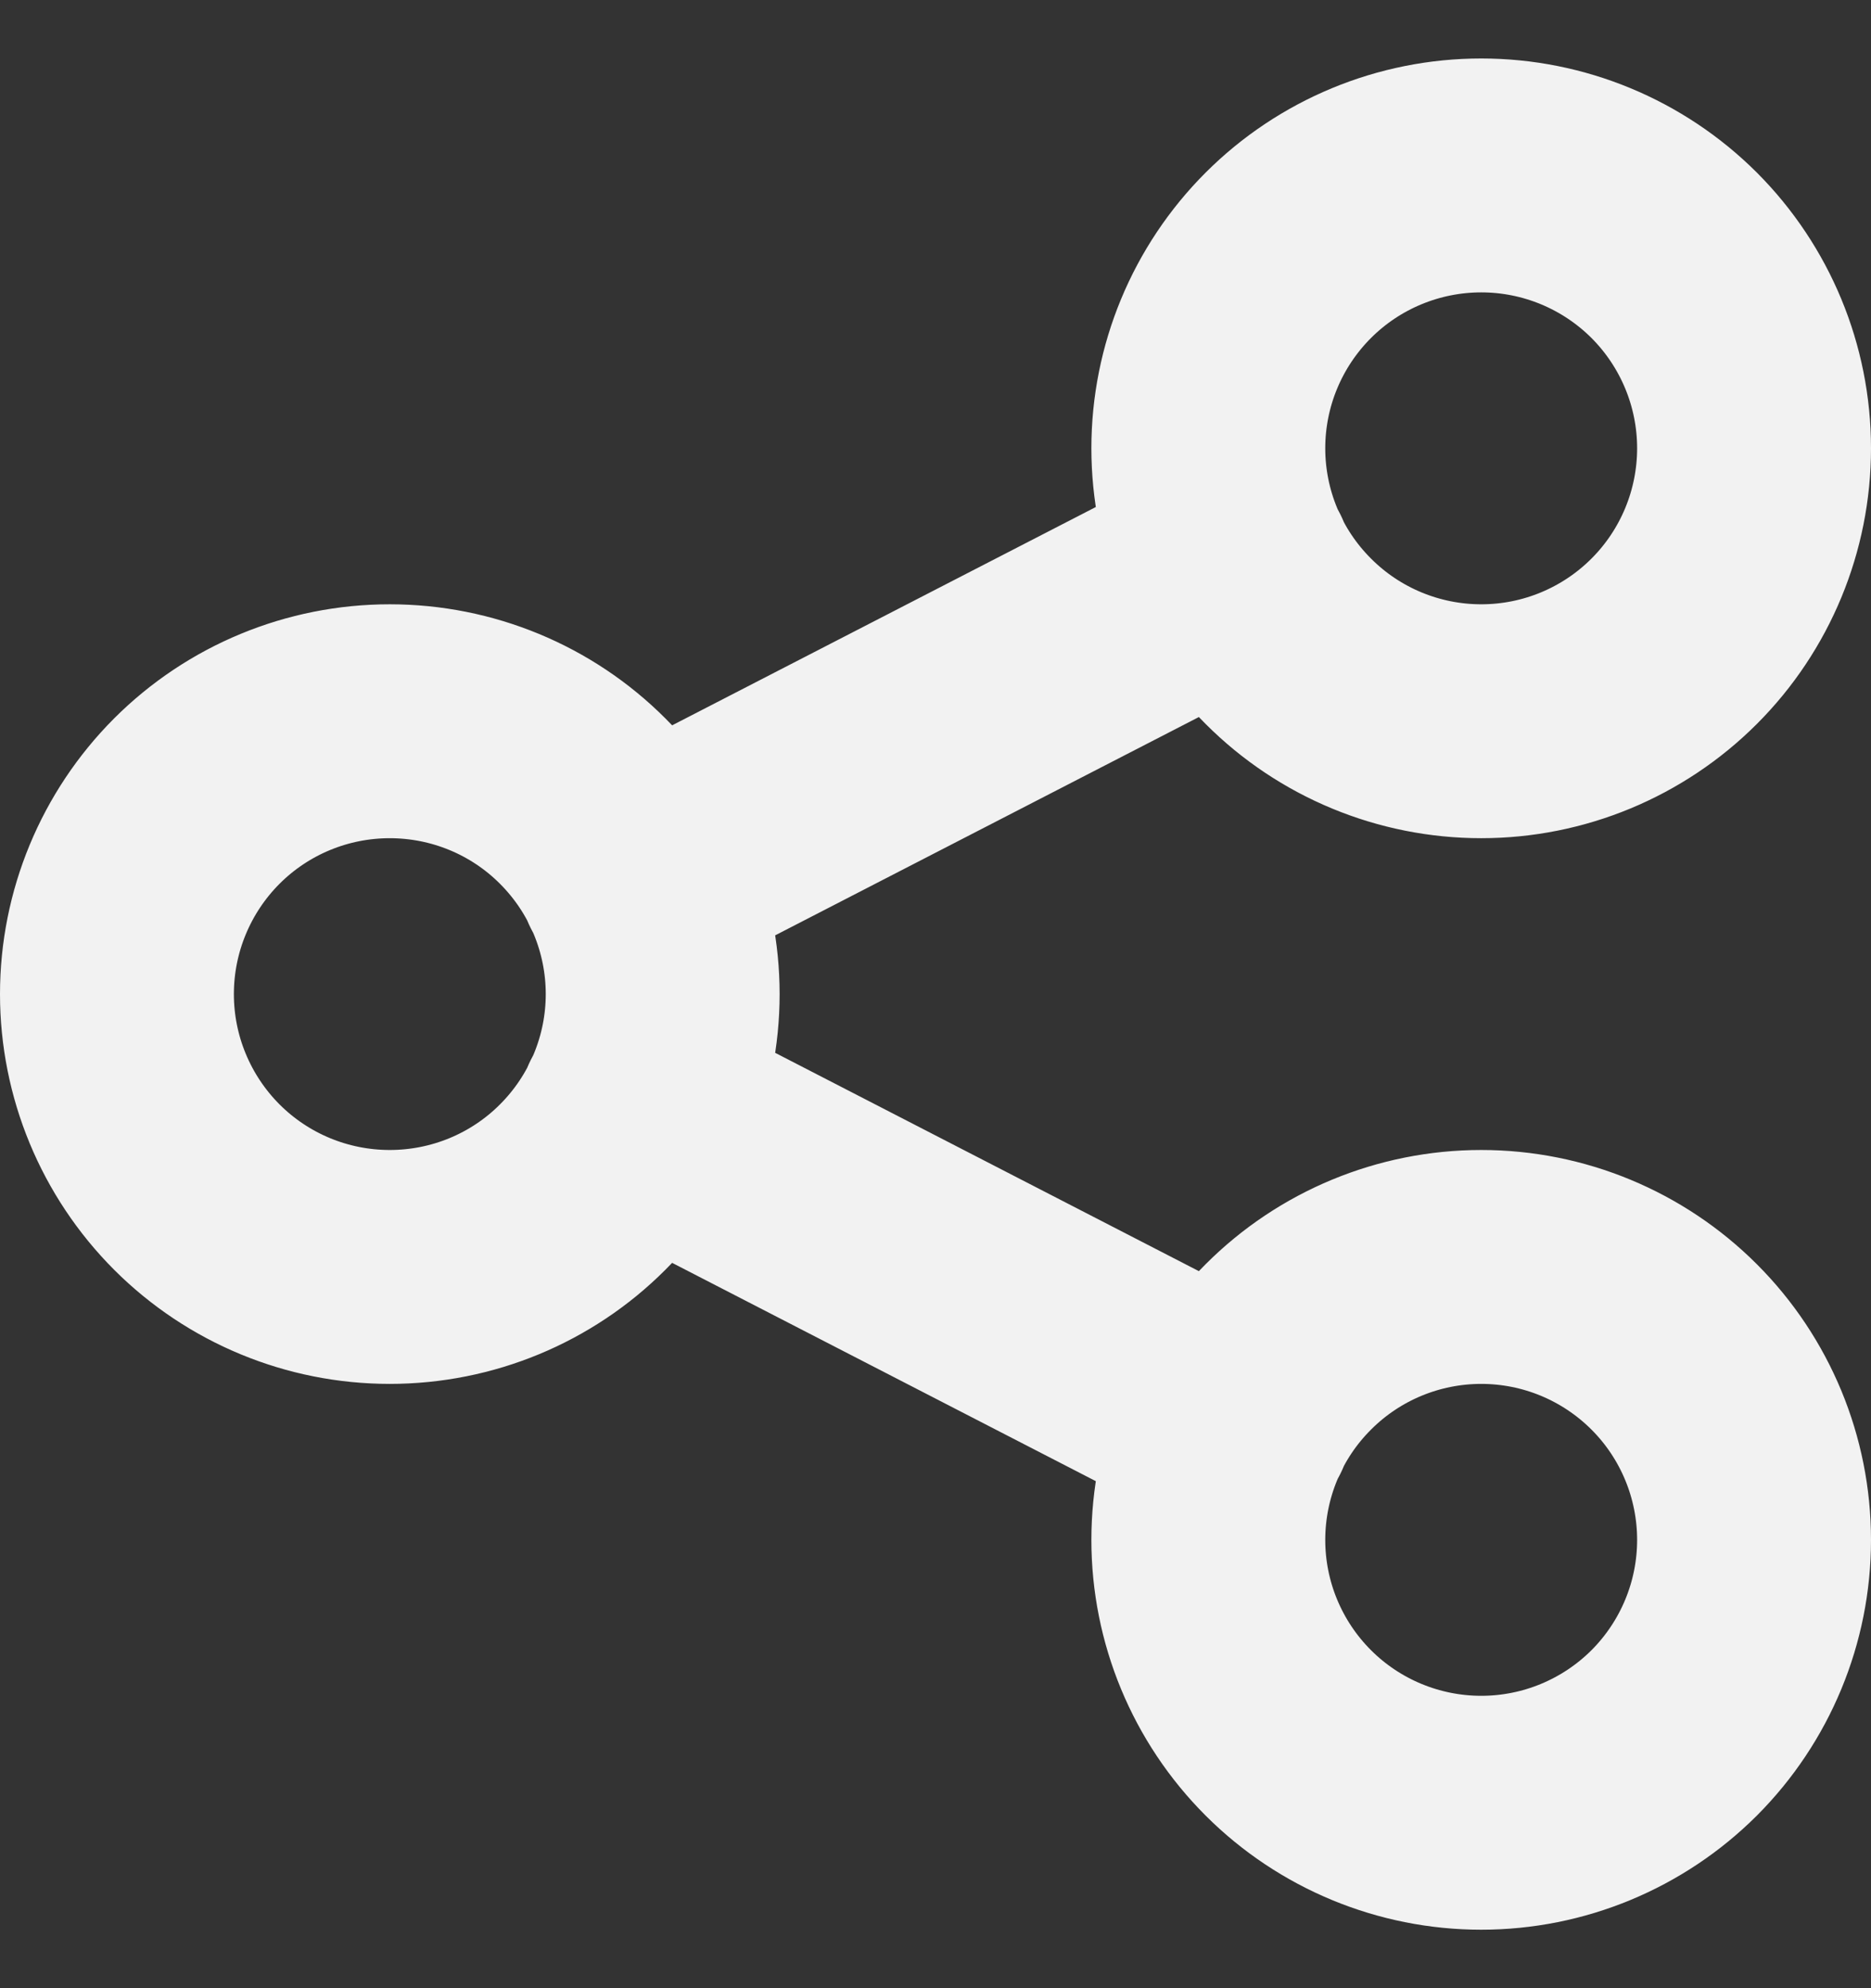 <svg width="16" height="17" viewBox="0 0 16 17" fill="none" xmlns="http://www.w3.org/2000/svg">
<rect x="0" y="0" width="16" height="17" fill="#333333" stroke="none"/>
<path d="M5.433 7.489L10.567 4.844M5.433 9.511L10.567 12.156M1 8.5C1 9.119 1.246 9.712 1.683 10.15C2.121 10.588 2.714 10.833 3.333 10.833C3.952 10.833 4.546 10.588 4.983 10.15C5.421 9.712 5.667 9.119 5.667 8.5C5.667 7.881 5.421 7.288 4.983 6.85C4.546 6.412 3.952 6.167 3.333 6.167C2.714 6.167 2.121 6.412 1.683 6.85C1.246 7.288 1 7.881 1 8.5ZM10.333 3.833C10.333 4.452 10.579 5.046 11.017 5.483C11.454 5.921 12.048 6.167 12.667 6.167C13.286 6.167 13.879 5.921 14.317 5.483C14.754 5.046 15 4.452 15 3.833C15 3.214 14.754 2.621 14.317 2.183C13.879 1.746 13.286 1.5 12.667 1.5C12.048 1.5 11.454 1.746 11.017 2.183C10.579 2.621 10.333 3.214 10.333 3.833ZM10.333 13.167C10.333 13.786 10.579 14.379 11.017 14.817C11.454 15.254 12.048 15.5 12.667 15.5C13.286 15.5 13.879 15.254 14.317 14.817C14.754 14.379 15 13.786 15 13.167C15 12.548 14.754 11.954 14.317 11.517C13.879 11.079 13.286 10.833 12.667 10.833C12.048 10.833 11.454 11.079 11.017 11.517C10.579 11.954 10.333 12.548 10.333 13.167Z" stroke="#F2F2F2" stroke-width="2" stroke-linecap="round" stroke-linejoin="round"/>
</svg>
